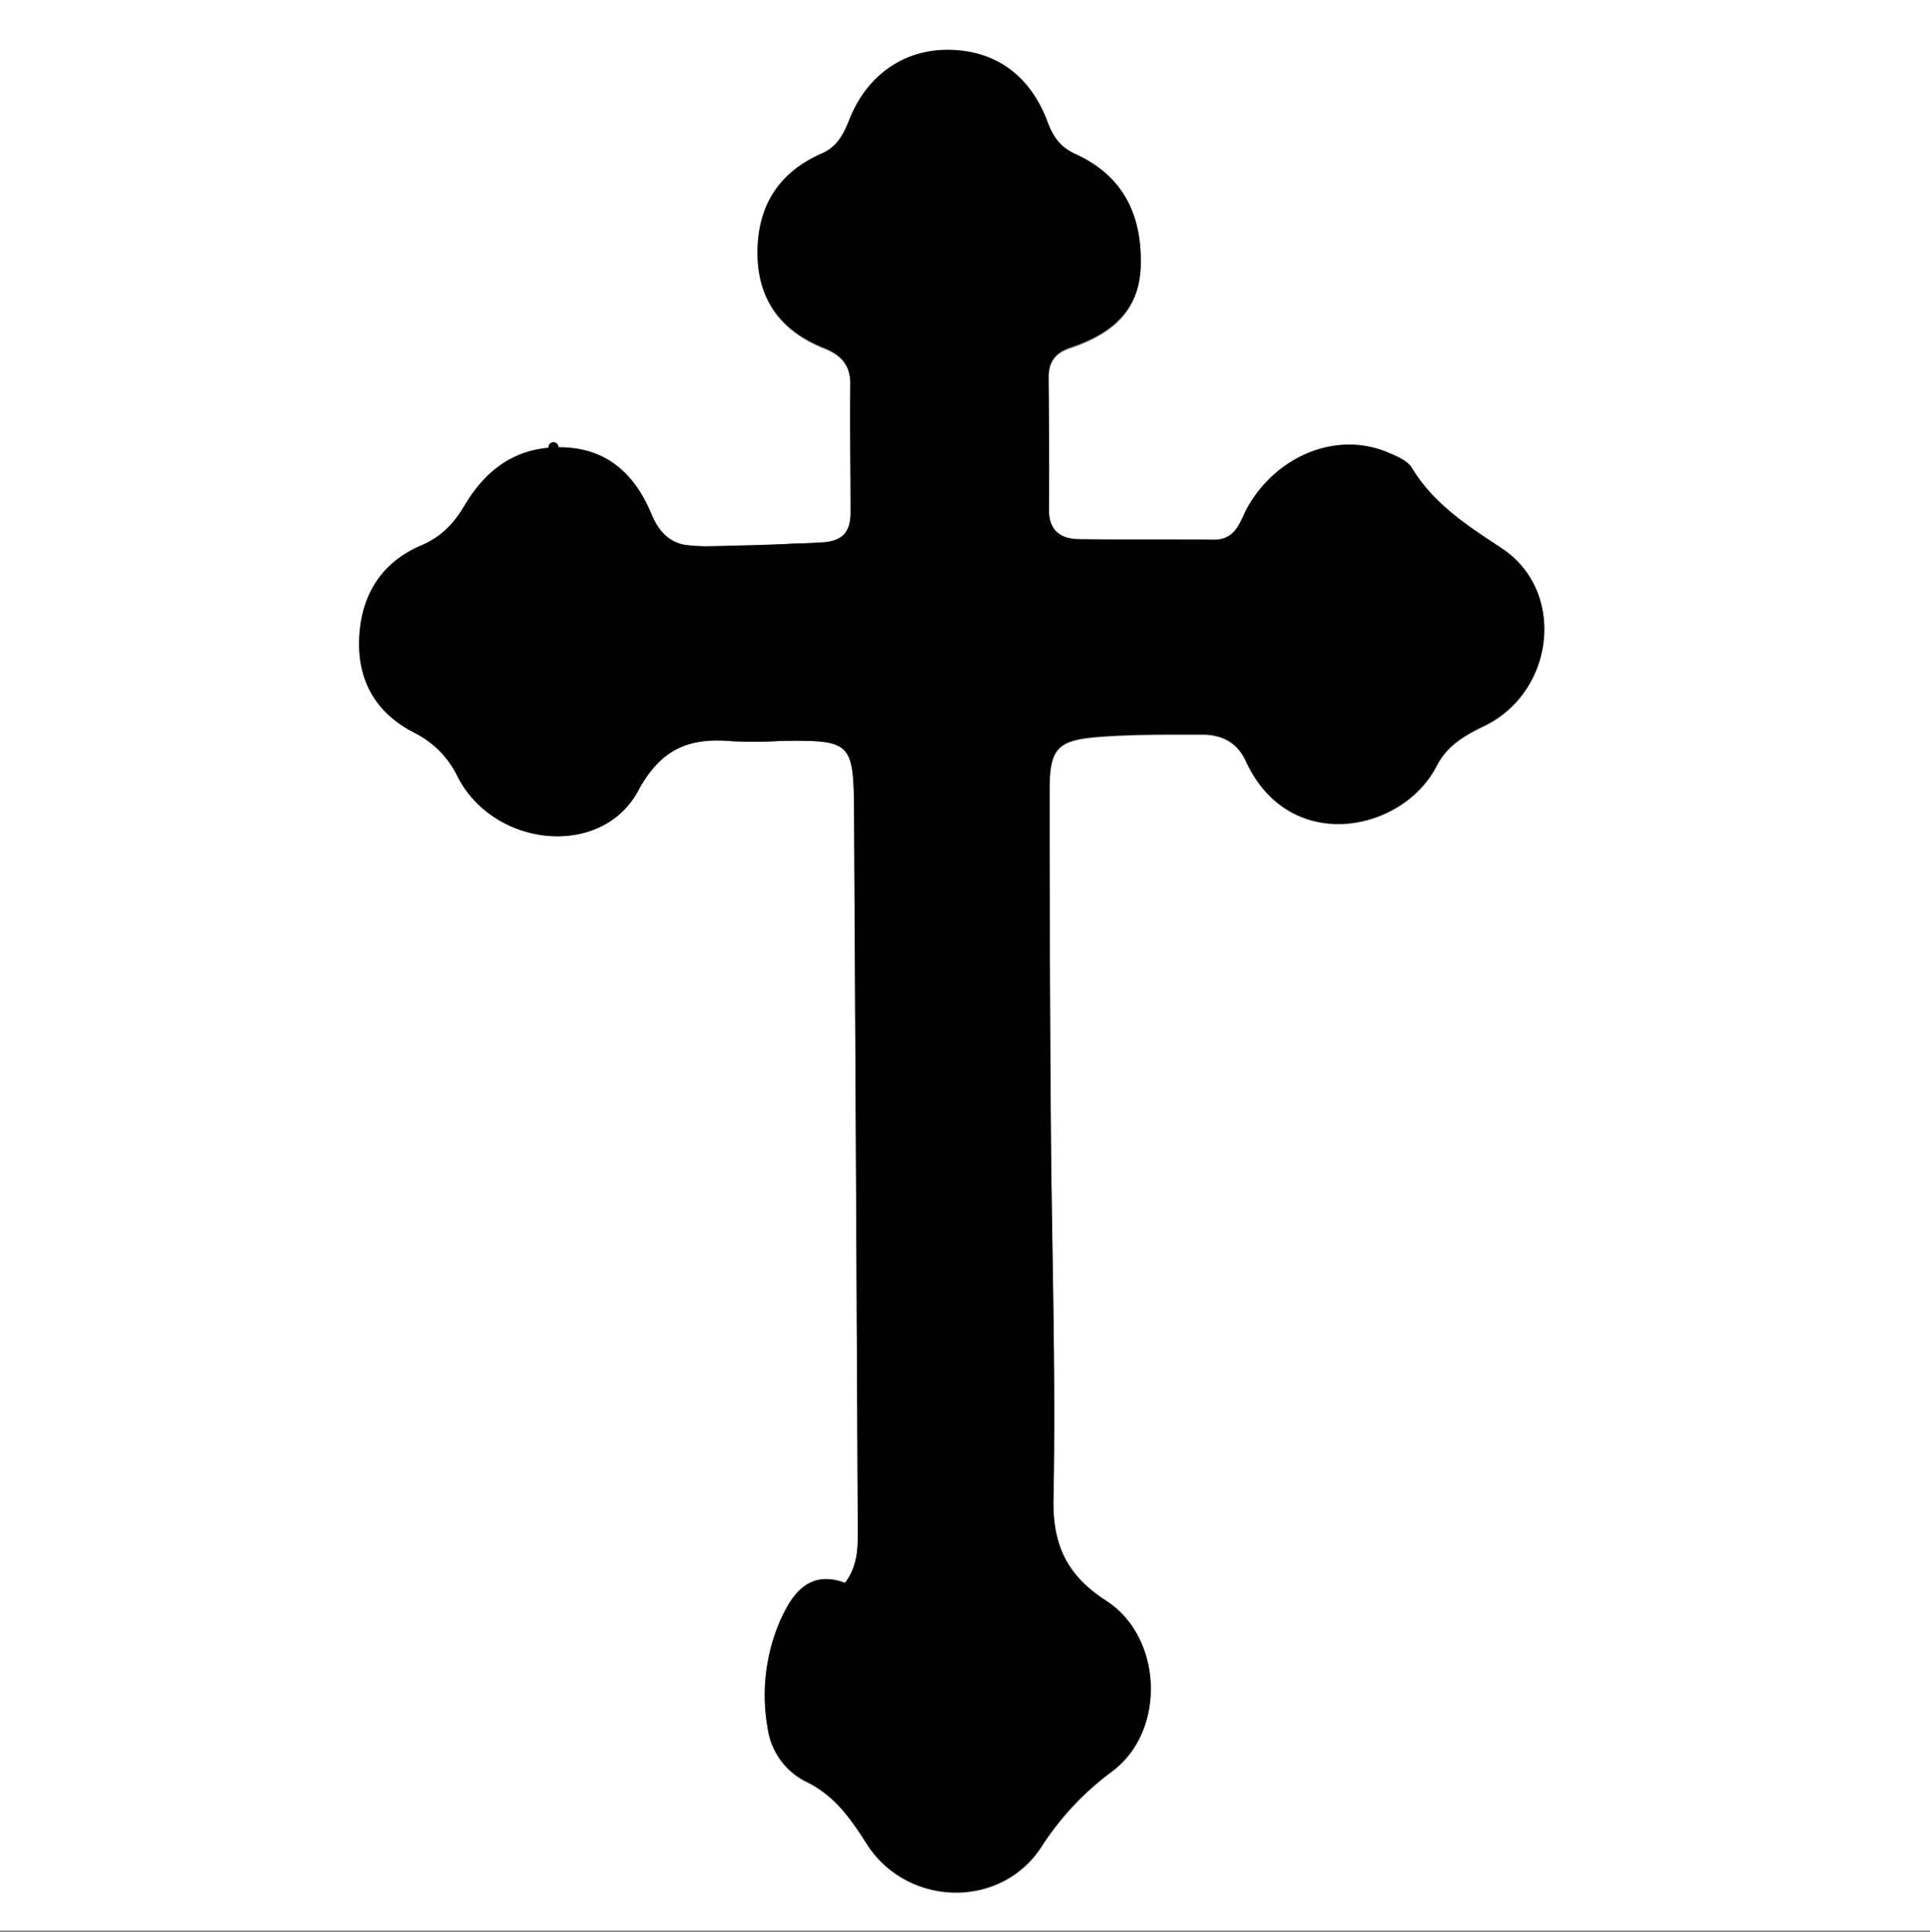 <svg id="Assets" xmlns="http://www.w3.org/2000/svg" width="381.83" height="382.33" viewBox="0 0 381.83 382.33">
  <rect x="0" y="0" width="381.83" height="382.33" fill="#808080" stroke="none"/>
  <title>Cross</title>
  <g>
    <g>
      <path d="M0,382Q0,191,0,0H382q0,191,0,382Zm167.18-68.8c-7.15-2.65-10.52,2.25-12.88,7.57A37.13,37.13,0,0,0,151.88,342a13.94,13.94,0,0,0,7.48,10.58c5.76,2.75,8.9,7.33,12.15,12.42,7.93,12.39,26.37,12.93,34.46.65a56.38,56.38,0,0,1,14-15c10.82-8,10.1-26.55-1.09-33.76-7.65-4.94-10.63-10.86-10.45-20.21.48-24.38-.32-48.79-.51-73.19q-.25-33.42-.26-66.84c0-8.43,1.42-10.11,9.79-10.75,6.76-.52,13.57-.44,20.35-.45,3.85,0,6.94,1.45,8.68,5.25,8.55,18.62,31,14.1,37.73,1,2.11-4.1,5.48-6,9.41-7.94,13.93-6.7,16.33-26.59,3.54-35.1-6.92-4.61-13.49-8.82-17.86-16-.88-1.45-3-2.32-4.72-3-10-4.22-21.77.48-27.63,10.71-1.59,2.77-2.22,6.66-6.75,6.62-8.91-.08-17.82,0-26.73-.11-3.66-.05-6-1.75-5.92-5.87.07-8.7,0-17.4-.07-26.1,0-3.2,1.26-5,4.39-6,7.71-2.61,13.57-7,13.83-16.15.29-10.09-3.47-17.8-12.89-22.09-3-1.36-4.43-3.44-5.55-6.43-3.48-9.31-10.51-14.18-19.79-14.19-8.7,0-16,5-19.43,13.84-1.13,2.88-2.37,5.32-5.4,6.65-8.75,3.82-12.9,10.68-12.75,20.13.14,9.12,4.91,15.07,13.19,18.37,3.26,1.3,5.21,3.26,5.17,7.08-.1,8.49.07,17,.05,25.46,0,3.68-1.4,5.69-5.67,5.94-7.84.44-15.67.61-23.52.79-5.11.12-8.11-1.42-10.2-6.42-3.19-7.64-8.59-13-17.75-13.19C102.28,88.35,96.22,92.81,92,100c-2.14,3.61-4.57,6.24-8.58,7.95-7.68,3.27-11.76,9.46-12.28,17.85C70.56,134.53,74.3,141.08,82,145a18.82,18.82,0,0,1,8.57,8.78c7.28,14,28.46,16.06,35.65,2.73,4.65-8.61,10.34-10.59,18.79-9.83a91.77,91.77,0,0,0,9.54-.07c13.81-.21,14.31.16,14.4,14q.44,71.3.74,142.6C169.73,306.6,169.58,310,167.19,313.2Z" fill="#fff"/>
      <path d="M167.19,313.2c2.39-3.23,2.54-6.59,2.52-10q-.36-71.3-.74-142.6c-.09-13.8-.59-14.17-14.4-14a91.77,91.77,0,0,1-9.54.07c-8.45-.76-14.15,1.23-18.79,9.83-7.19,13.33-28.38,11.3-35.65-2.73A18.82,18.82,0,0,0,82,145c-7.71-3.94-11.45-10.49-10.91-19.25.52-8.39,4.61-14.58,12.28-17.85,4-1.71,6.43-4.34,8.58-7.95,4.26-7.16,10.31-11.62,19.18-11.45,9.16.17,14.56,5.55,17.75,13.19,2.09,5,5.09,6.53,10.2,6.42,7.85-.18,15.68-.34,23.52-.79,4.27-.24,5.66-2.25,5.67-5.94,0-8.49-.15-17-.05-25.46,0-3.81-1.91-5.78-5.17-7.08-8.28-3.3-13-9.25-13.19-18.37-.15-9.45,4-16.31,12.75-20.13,3-1.32,4.27-3.77,5.4-6.65,3.47-8.8,10.74-13.85,19.43-13.84,9.28,0,16.31,4.89,19.79,14.19,1.11,3,2.56,5.07,5.55,6.43,9.42,4.29,13.18,12,12.89,22.09-.26,9.18-6.12,13.54-13.83,16.15-3.13,1.06-4.42,2.82-4.39,6,.09,8.7.13,17.4.07,26.1,0,4.12,2.26,5.82,5.92,5.87,8.91.13,17.82,0,26.73.11,4.53,0,5.16-3.85,6.75-6.62C252.8,90,264.61,85.29,274.57,89.51c1.72.73,3.84,1.6,4.72,3,4.37,7.23,10.94,11.44,17.86,16,12.79,8.52,10.39,28.4-3.54,35.1-3.94,1.89-7.3,3.84-9.41,7.94-6.76,13.14-29.18,17.65-37.73-1-1.75-3.8-4.83-5.26-8.68-5.25-6.79,0-13.6-.06-20.35.45-8.37.64-9.79,2.32-9.79,10.75q0,33.42.26,66.84c.19,24.4,1,48.81.51,73.19-.18,9.35,2.8,15.27,10.45,20.21,11.18,7.22,11.9,25.78,1.09,33.76a56.38,56.38,0,0,0-14,15c-8.09,12.28-26.53,11.74-34.46-.65-3.25-5.08-6.39-9.66-12.15-12.42A13.94,13.94,0,0,1,151.88,342a37.13,37.13,0,0,1,2.43-21.23C156.67,315.45,160,310.55,167.19,313.2Zm-8.64-202c-8.42-2.5-16.86-1-25.32,0Z"/>
      <path d="M158.55,111.18H133.22C141.69,110.16,150.12,108.69,158.55,111.18Z" fill="#fff"/>
      <path d="M109.5,88.49c-.08,13,1,26-1.91,38.84" fill="none" stroke="#000" stroke-linecap="round" stroke-linejoin="round" stroke-width="2"/>
      <path d="M224.74,334.57c-11.26,1.22-22.49-.92-33.74-.32" fill="none" stroke="#000" stroke-linecap="round" stroke-linejoin="round" stroke-width="2"/>
      <path d="M165.53,113.32c-1.88-3.67-4.27-5-8.93-4.72-8.43.48-17,1.21-25.45-.39-2.93-.56-5.46,1.27-8.28,1.28" fill="none" stroke="#000" stroke-linecap="round" stroke-linejoin="round" stroke-width="2"/>
    </g>
    <rect x="129" y="109" width="35" height="5"/>
  </g>
</svg>
